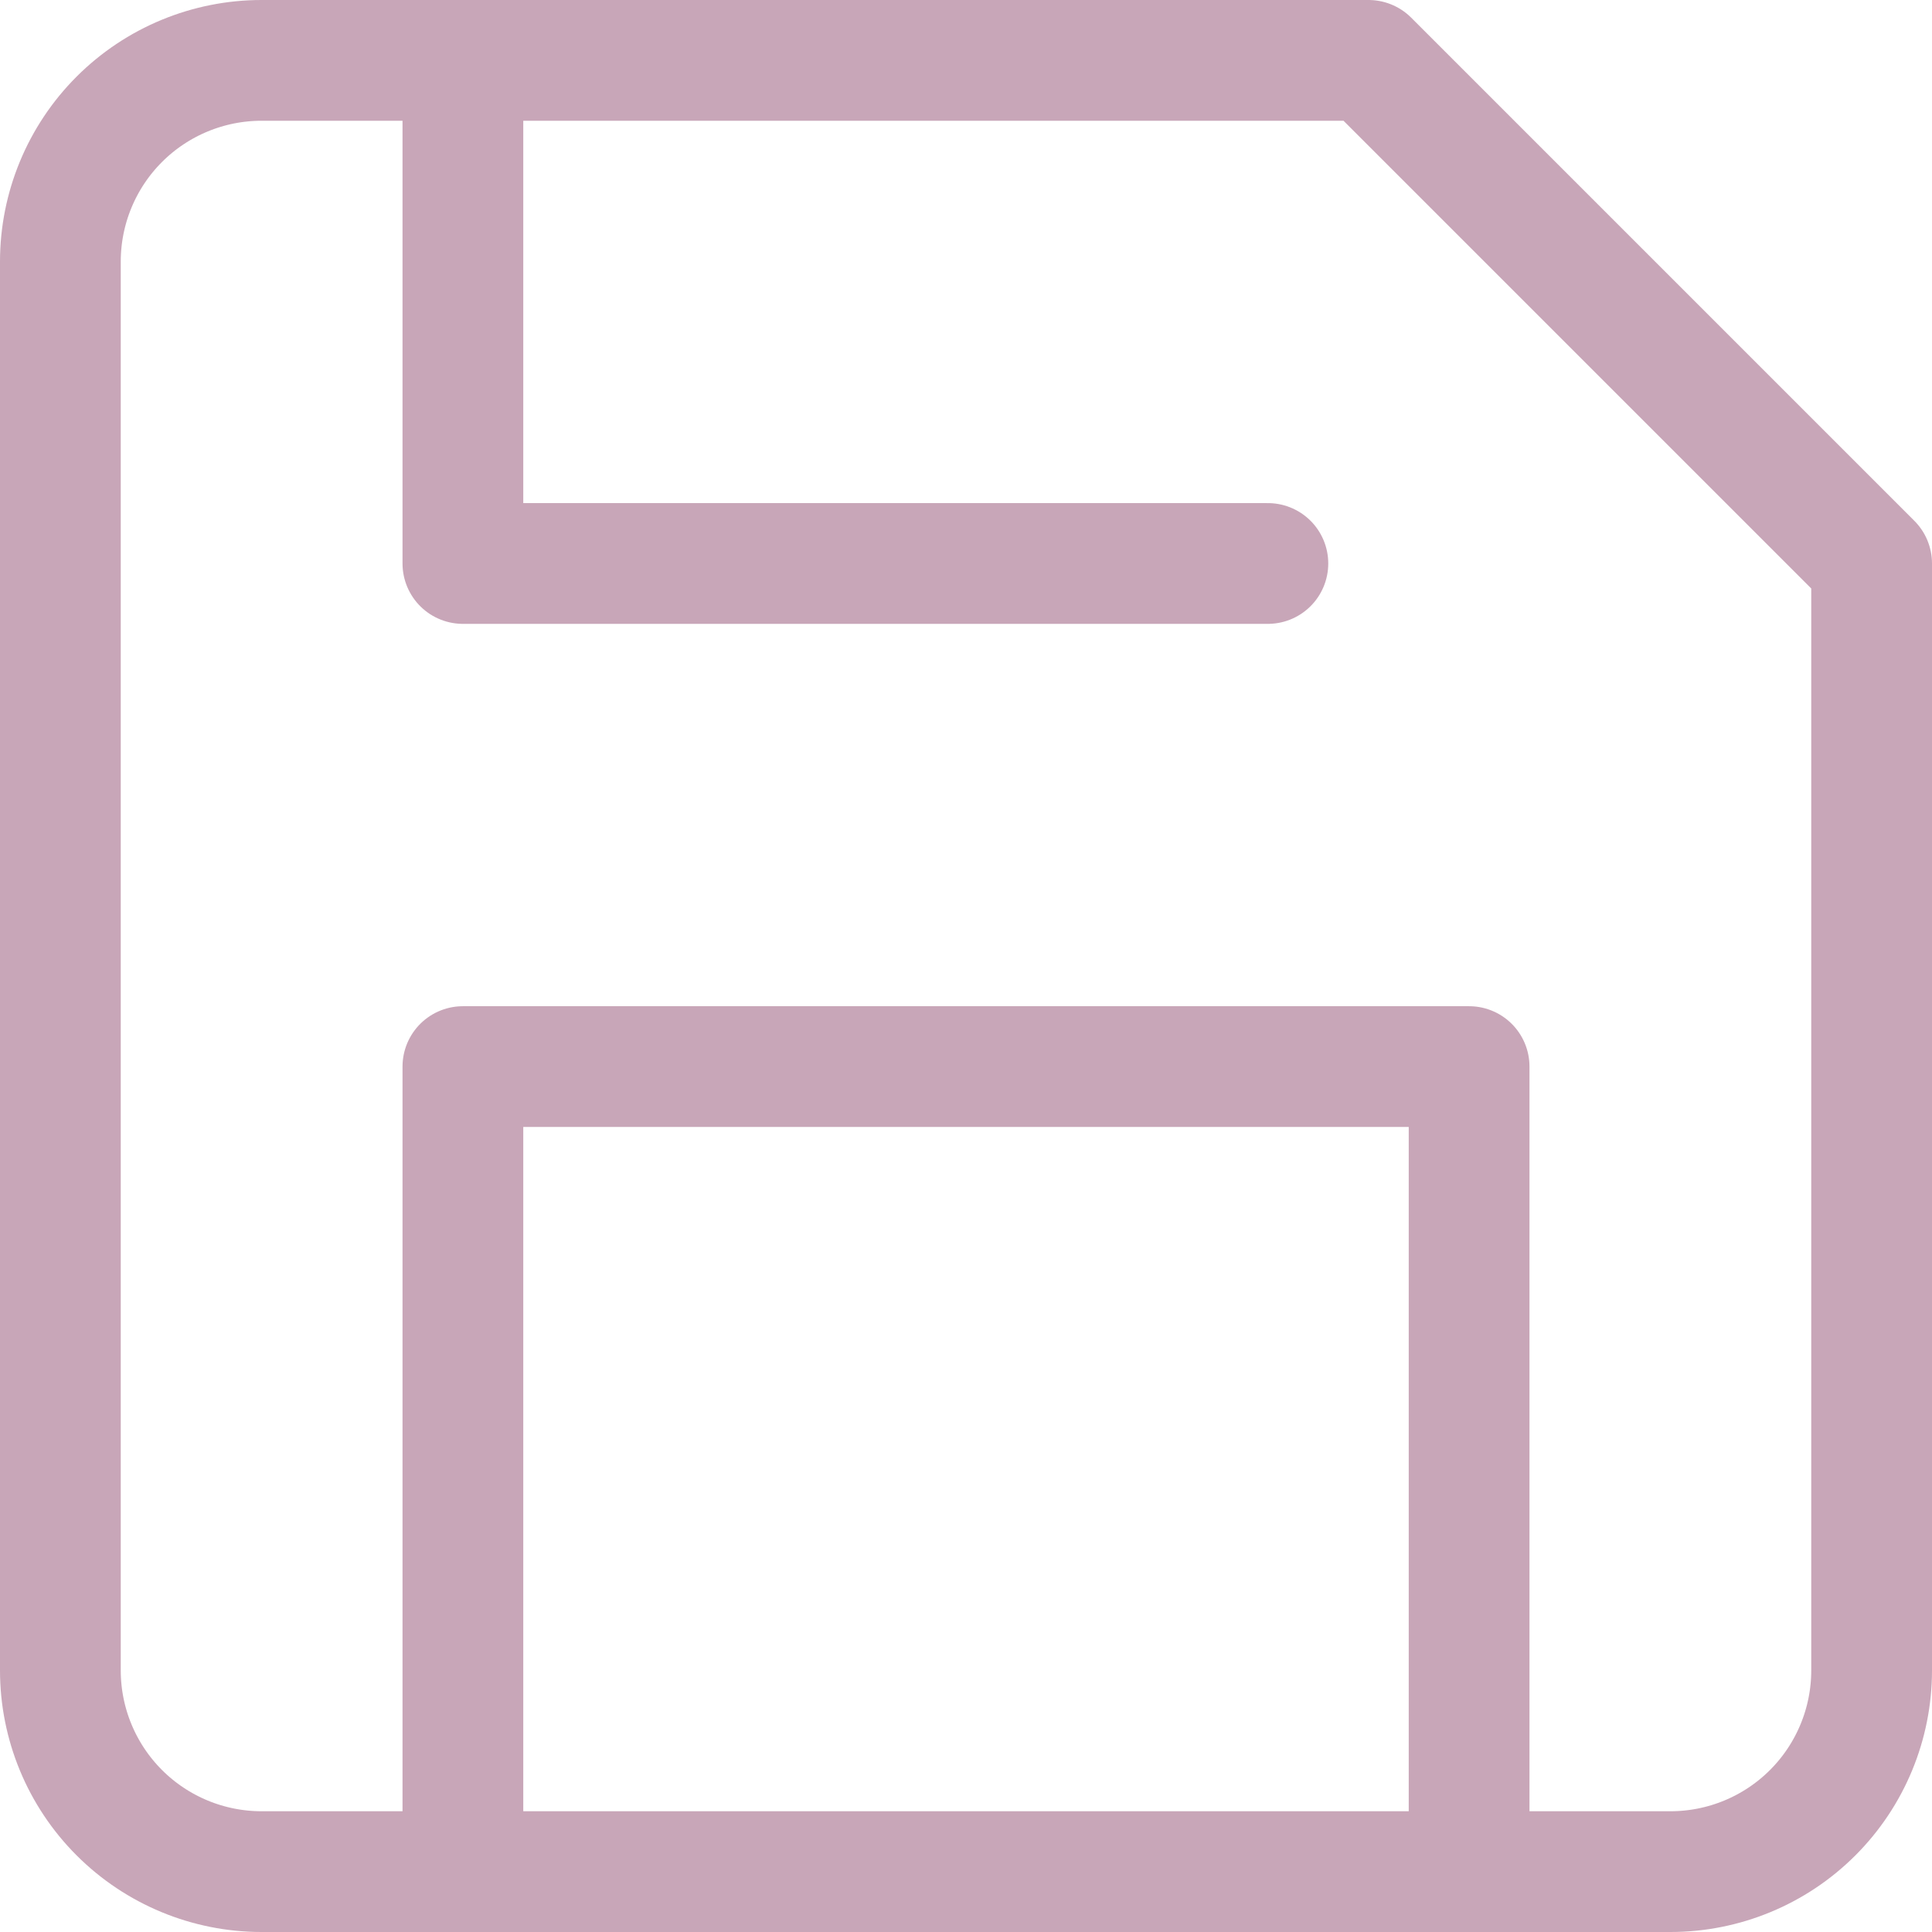 <svg width="32" height="32" viewBox="0 0 32 32" fill="none" xmlns="http://www.w3.org/2000/svg">
<path d="M27.667 31H4.333C3.449 31 2.601 30.649 1.976 30.024C1.351 29.399 1 28.551 1 27.667V4.333C1 3.449 1.351 2.601 1.976 1.976C2.601 1.351 3.449 1 4.333 1H22.667L31 9.333V27.667C31 28.551 30.649 29.399 30.024 30.024C29.399 30.649 28.551 31 27.667 31Z" stroke="#C8A6B8" stroke-width="2" stroke-linecap="round" stroke-linejoin="round"/>
<path d="M24.333 31V17.666H7.667V31" stroke="#C8A6B8" stroke-width="2" stroke-linecap="round" stroke-linejoin="round"/>
<path d="M7.667 1V9.333H21" stroke="#C8A6B8" stroke-width="2" stroke-linecap="round" stroke-linejoin="round"/>
</svg>
